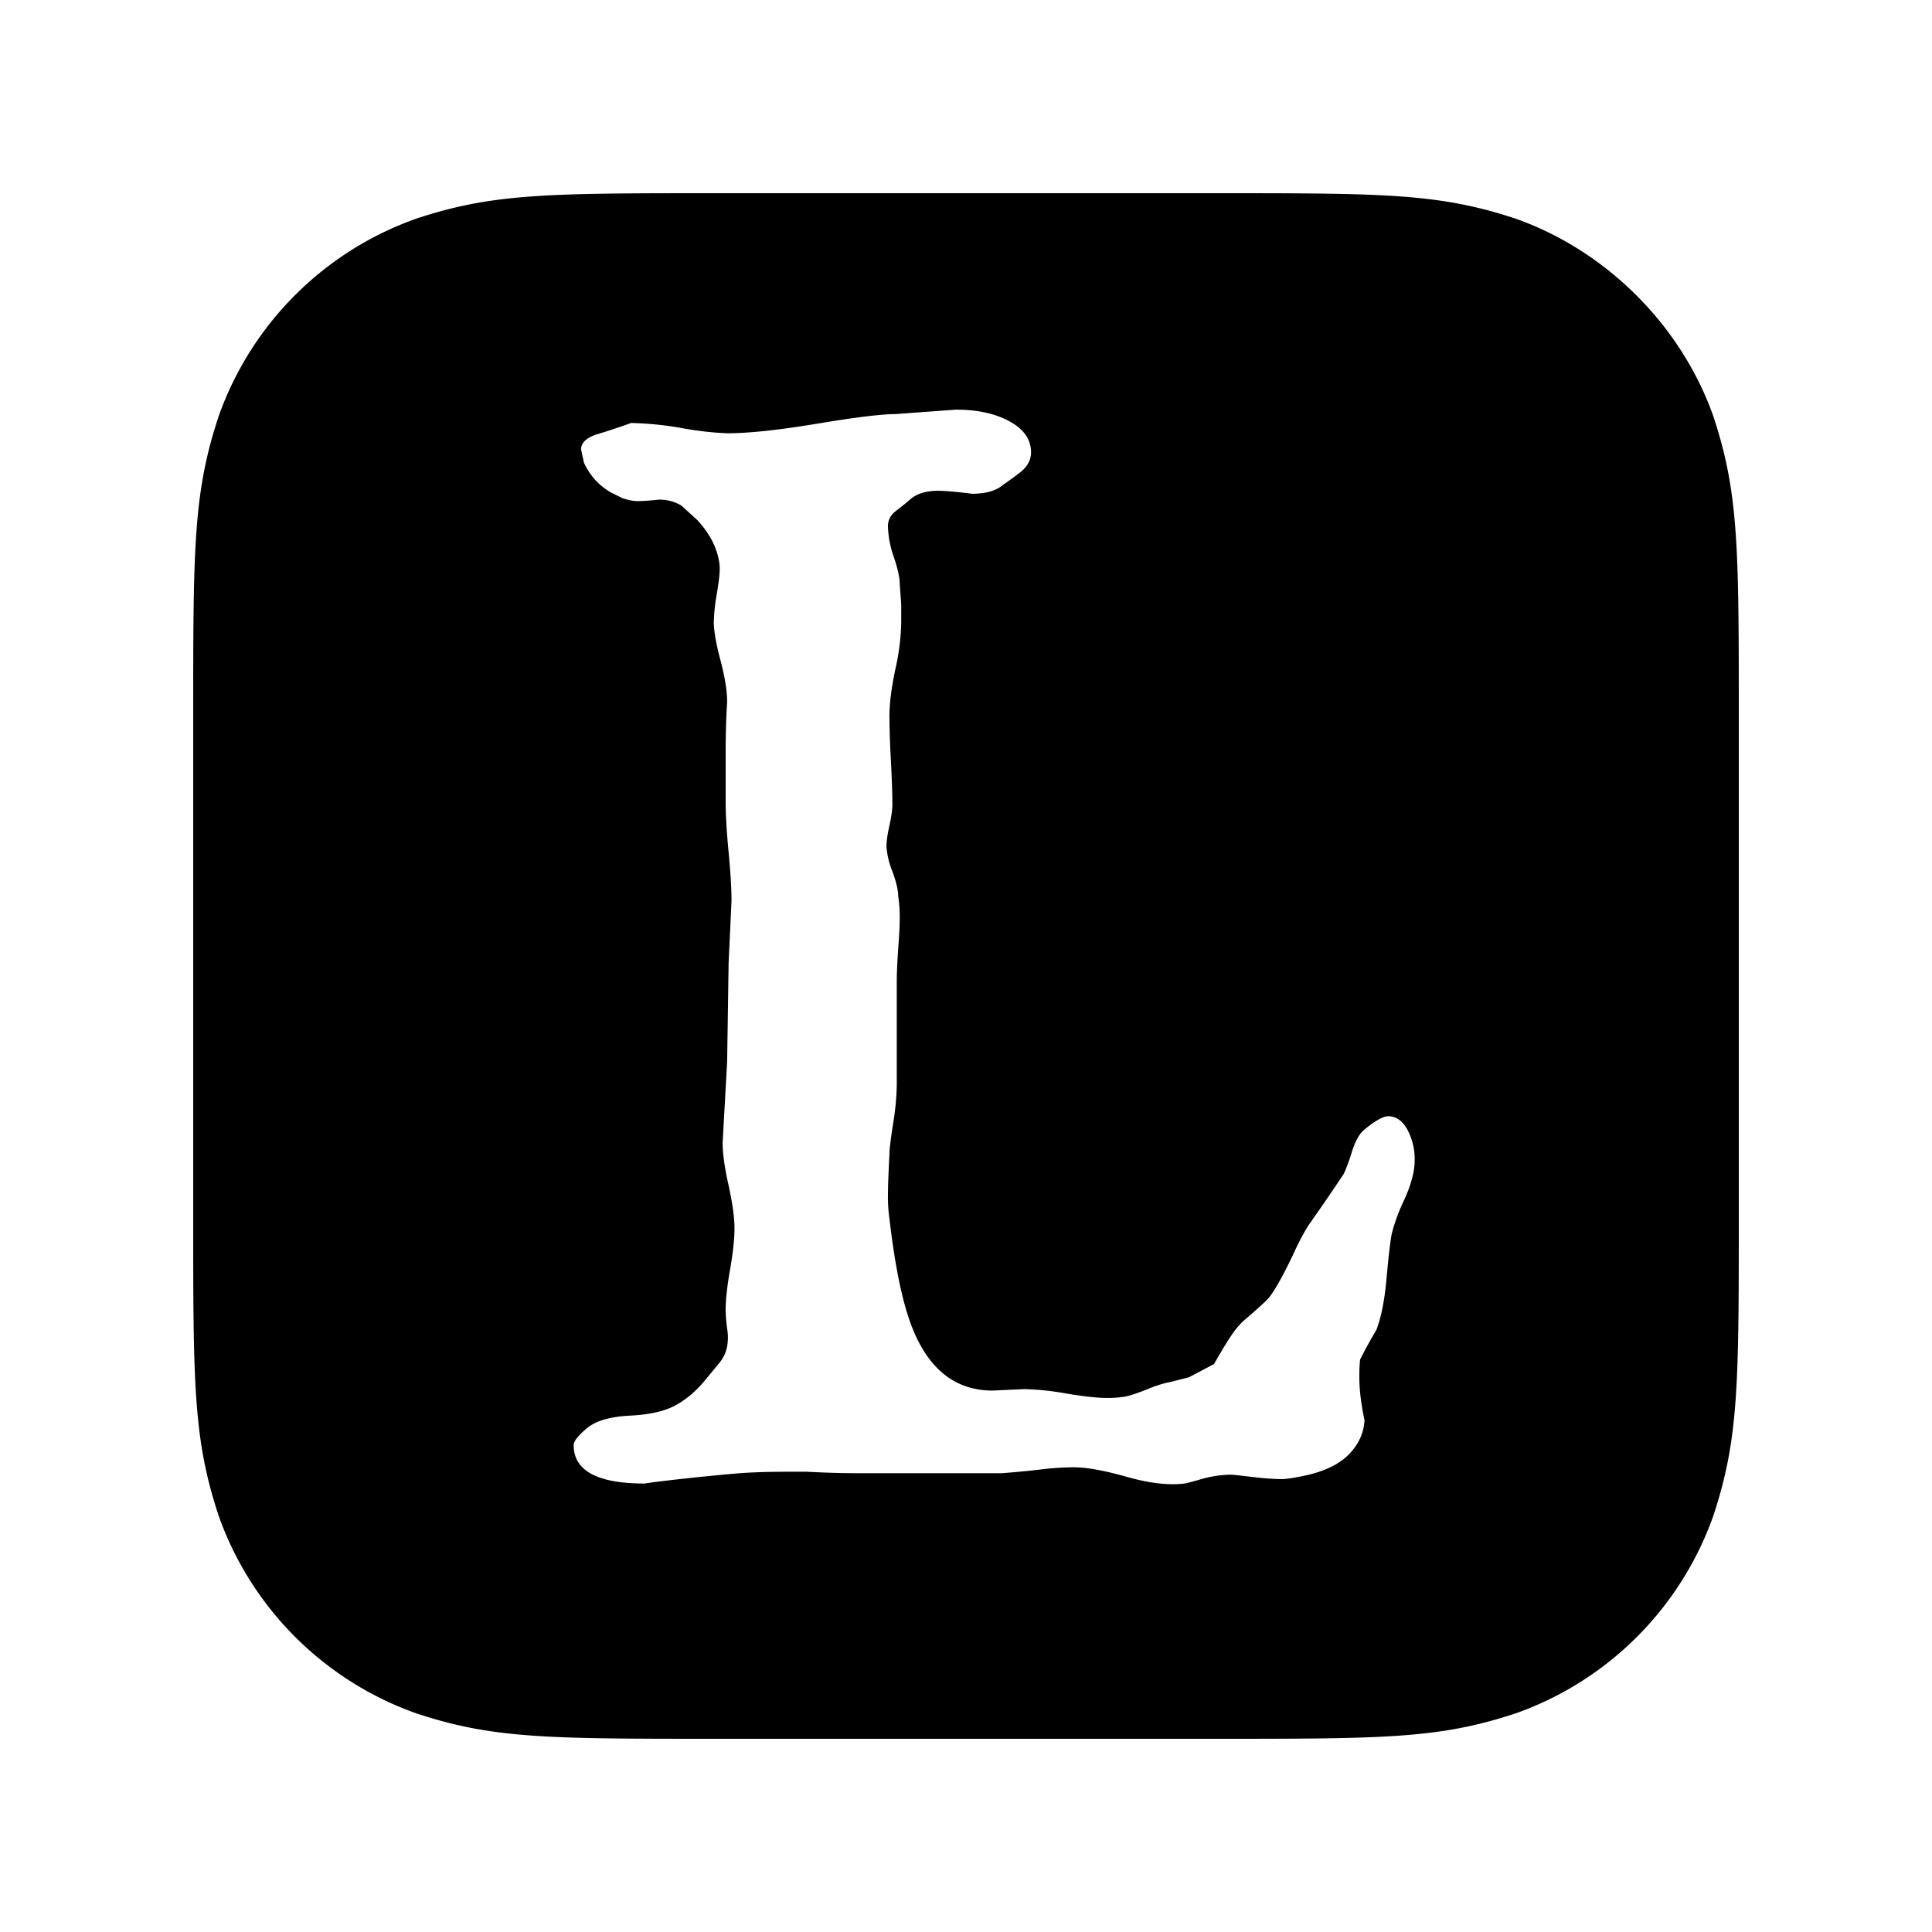 <svg xmlns="http://www.w3.org/2000/svg" width="100%" height="100%" viewBox="-3 -3 30 30"><path d="M8.16 0h7.68c2.66 0 3.508 0 4.708.4 1.4.5 2.552 1.65 3.052 3.05.4 1.2.4 2.05.4 4.71v7.68c0 2.66 0 3.51-.4 4.71a5.04 5.04 0 01-3.05 3.05c-1.2.4-2.05.4-4.71.4H8.16c-2.66 0-3.51 0-4.71-.4A5.043 5.043 0 01.4 20.55C0 19.35 0 18.5 0 15.84V8.16C0 5.5 0 4.65.4 3.45A5.04 5.04 0 013.45.4C4.65 0 5.5 0 8.16 0zm2.834 6.682v-.297l-.023-.321c0-.092-.03-.23-.091-.412a1.552 1.552 0 01-.092-.481c0-.092.038-.168.115-.23a5.55 5.55 0 00.24-.194c.1-.084.24-.126.424-.126.107 0 .282.015.527.046.214 0 .374-.046.481-.138.046-.03.13-.091.252-.183s.183-.199.183-.32c0-.2-.11-.36-.332-.482-.221-.122-.5-.183-.836-.183l-.94.069c-.213 0-.618.05-1.214.149-.595.099-1.061.149-1.397.149a5.04 5.04 0 01-.7-.08 5.174 5.174 0 00-.79-.08c-.168.06-.34.118-.515.171-.176.053-.263.134-.263.24l.045.207c.092.198.23.35.413.458l.183.091c.092.03.168.046.23.046.075 0 .19-.007.343-.023.122 0 .237.03.343.092l.252.229c.123.137.21.271.264.4.053.13.08.249.08.356 0 .076-.015.206-.046.39a2.86 2.86 0 00-.046.434c0 .138.035.336.104.596.068.26.103.473.103.641-.016.26-.023.52-.023.78v.778c0 .198.015.458.046.779.03.32.045.572.045.755l-.045.962-.023 1.535-.07 1.26c0 .168.031.39.093.664.06.275.091.496.091.664 0 .168-.023.382-.069.642-.045.26-.068.465-.068.618 0 .076.007.176.023.298a.808.808 0 010 .275.56.56 0 01-.126.263 37.9 37.9 0 01-.218.264c-.137.168-.29.297-.458.389-.168.092-.405.145-.71.16-.306.016-.527.08-.665.195-.137.115-.206.202-.206.263 0 .397.367.596 1.1.596l.16-.023a35.207 35.207 0 011.317-.137c.222-.016.478-.023.768-.023h.275c.275.015.55.023.825.023h2.2c.213-.016.415-.035.606-.058a4.37 4.37 0 01.516-.034c.198 0 .473.05.825.149.35.1.649.133.893.103.015 0 .103-.023.264-.069a1.69 1.69 0 01.47-.068c.014 0 .118.011.308.034.191.023.348.034.47.034.061 0 .168-.015.32-.046.383-.076.65-.221.803-.435a.767.767 0 00.16-.435 3.704 3.704 0 01-.069-.435 2.77 2.77 0 010-.504c.077-.153.16-.305.252-.458.077-.199.13-.47.16-.813.031-.344.058-.573.081-.687a2.79 2.79 0 01.195-.527c.107-.237.16-.44.16-.607a.974.974 0 00-.114-.481c-.077-.138-.176-.206-.298-.206-.077 0-.199.068-.367.206-.076.06-.141.175-.195.343a2.778 2.778 0 01-.126.344c-.183.275-.366.542-.55.802a3.768 3.768 0 00-.229.435c-.152.32-.274.542-.366.664-.03.046-.153.16-.367.344a1.124 1.124 0 00-.217.24c-.07.1-.165.256-.287.47l-.39.206-.274.069a1.894 1.894 0 00-.367.114c-.152.061-.267.1-.343.115a1.571 1.571 0 01-.298.022c-.138 0-.344-.022-.619-.068a4.242 4.242 0 00-.664-.069l-.481.023c-.55 0-.955-.298-1.215-.893-.168-.382-.297-.978-.39-1.787a2.327 2.327 0 01-.022-.366c0-.123.008-.329.023-.619 0-.076.019-.237.057-.48a4.07 4.07 0 00.057-.596v-1.604c0-.137.008-.313.023-.527.016-.213.023-.366.023-.458a2.14 2.14 0 00-.023-.343c0-.092-.03-.222-.091-.39a1.244 1.244 0 01-.092-.389c0-.076.015-.183.046-.32.03-.138.046-.245.046-.321 0-.168-.008-.397-.023-.688a13.83 13.83 0 01-.023-.687c0-.198.03-.442.092-.733a3.6 3.6 0 00.091-.71z"/></svg>